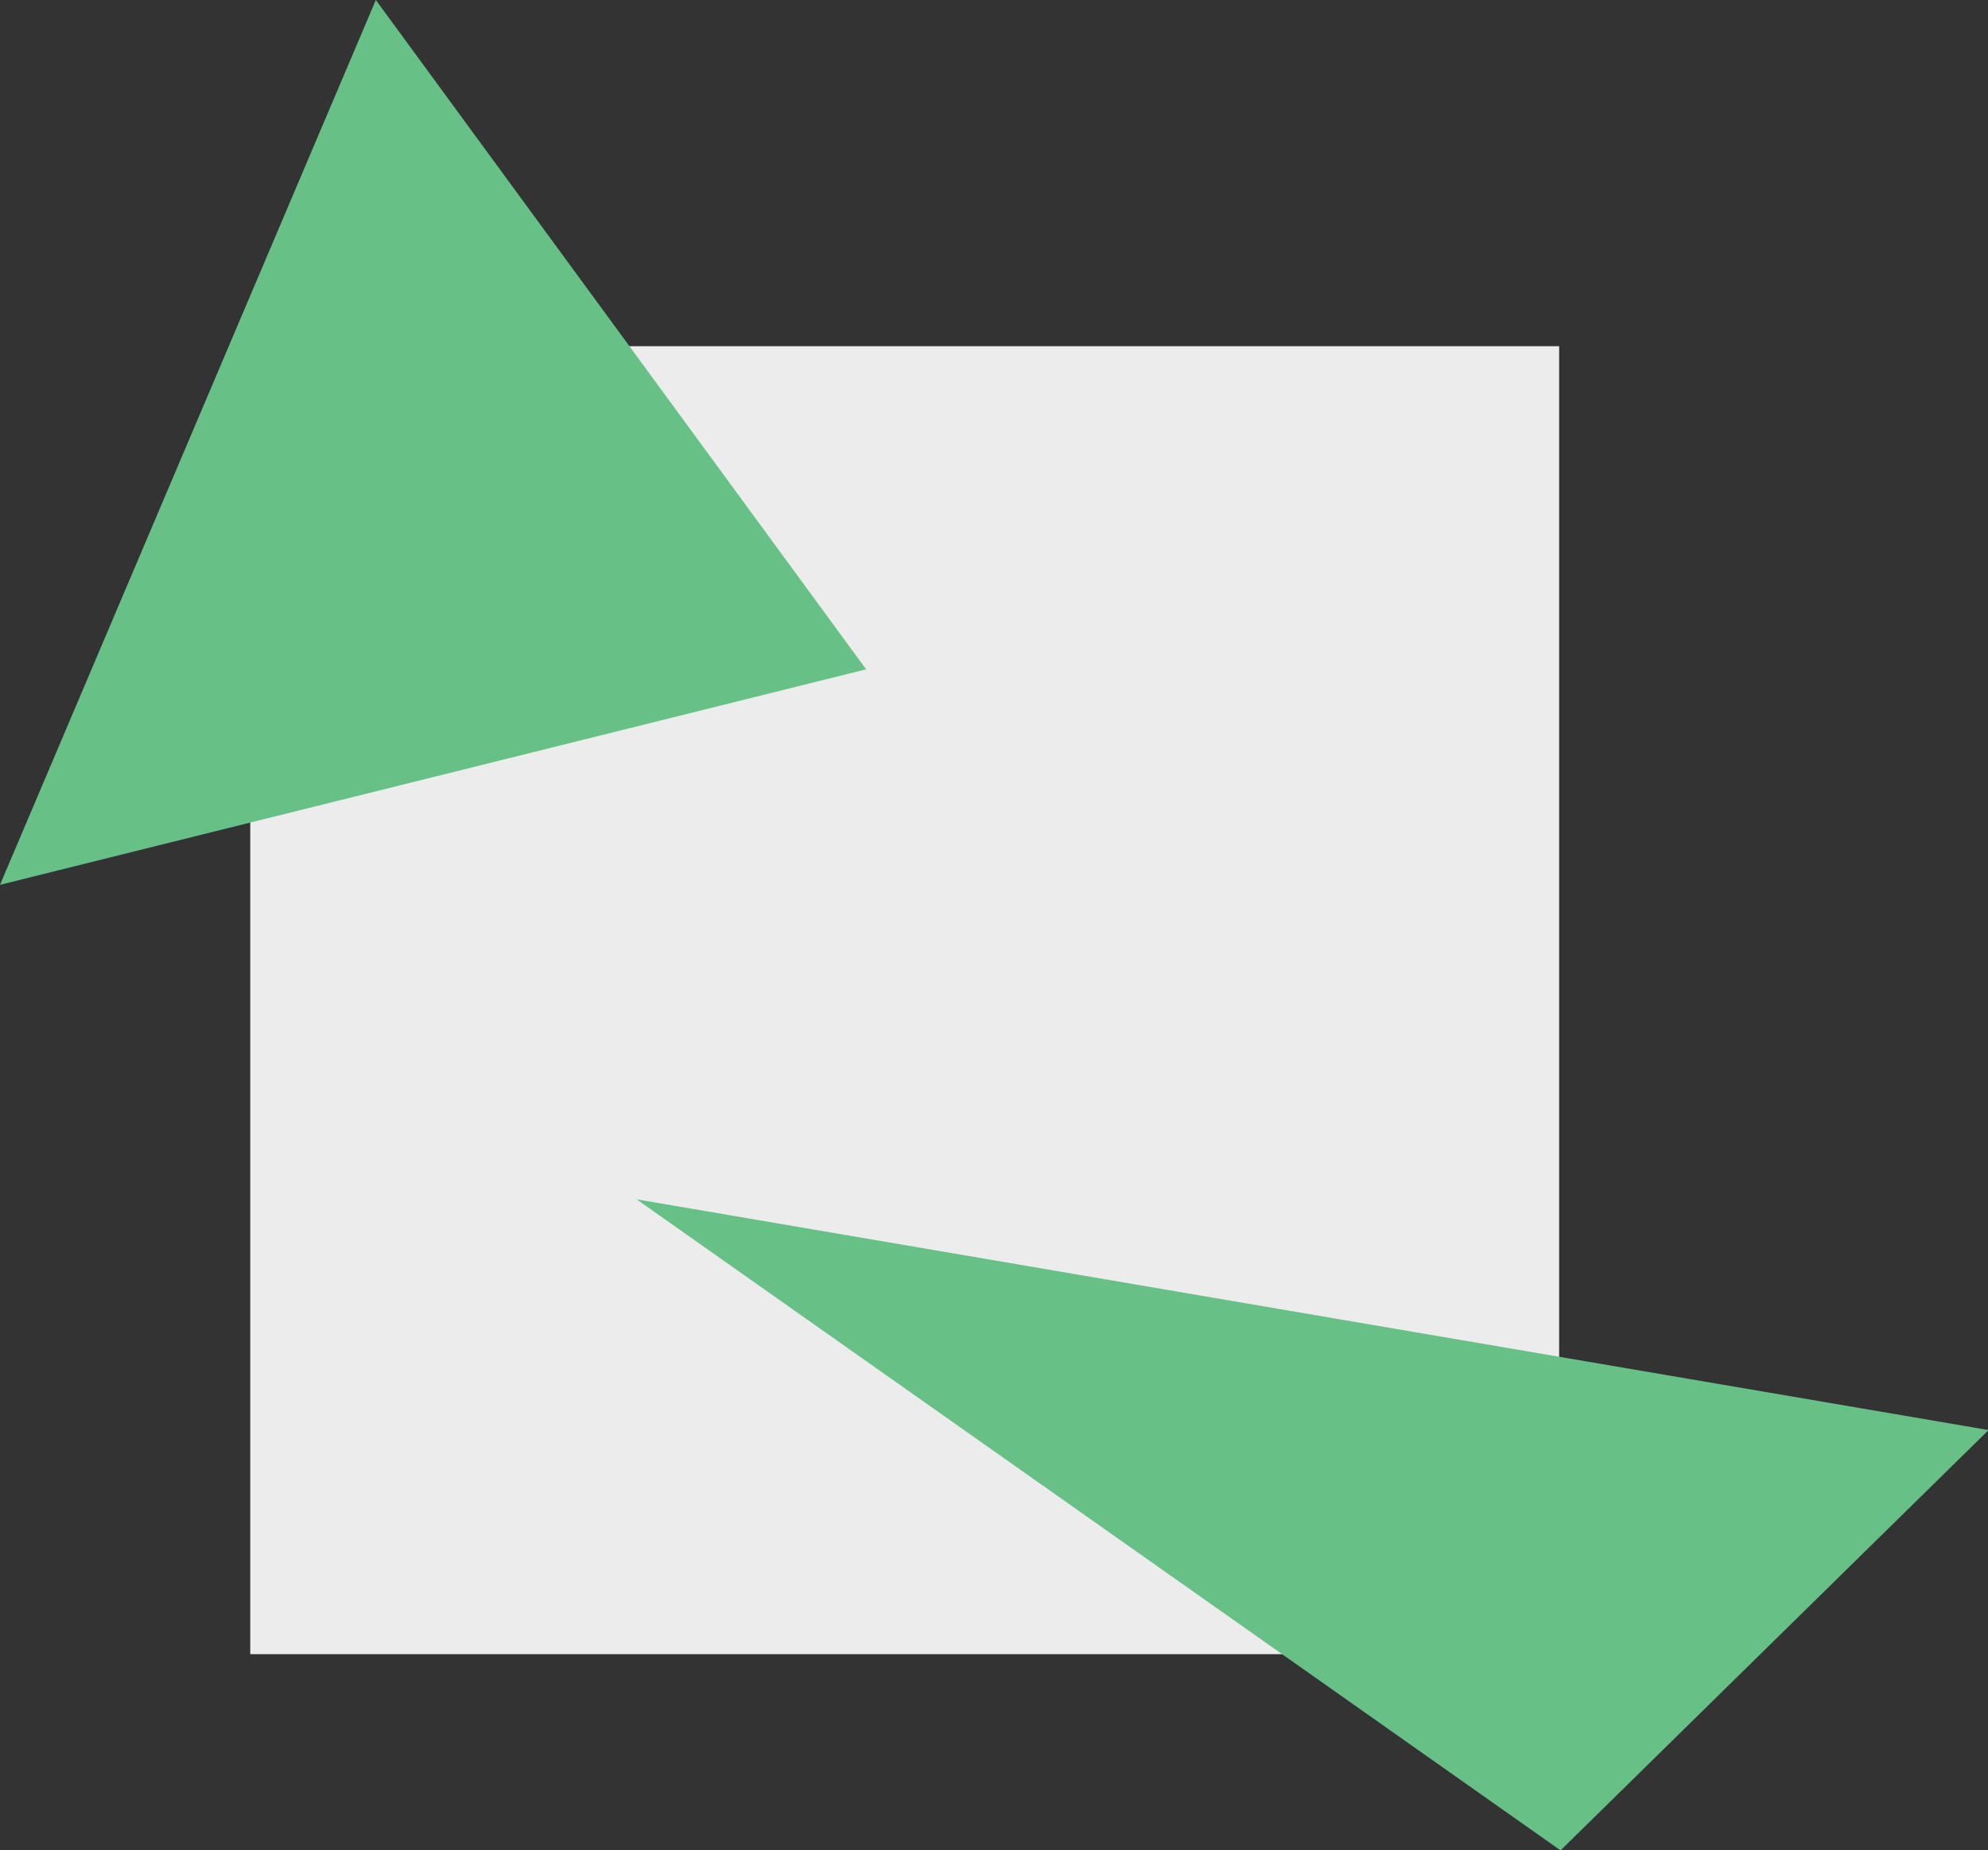 <svg id="authenticity" xmlns="http://www.w3.org/2000/svg" viewBox="0 0 98.97 92.14"><rect x="0" y="0" width="98.97" height="92.14" fill="#333333" stroke="none"/><defs><style>.cls-1{fill:#ececec;}.cls-2{fill:#67c187;}</style></defs><rect id="Rectangle" class="cls-1" x="12.46" y="17.24" width="65.16" height="65.13"/><path id="Path" class="cls-2" d="M18.71,0,0,44.06,43.12,33.33Z"/><path id="Path-2" class="cls-2" d="M77.69,92.14l-46-32.42L99,71.21Z"/></svg>